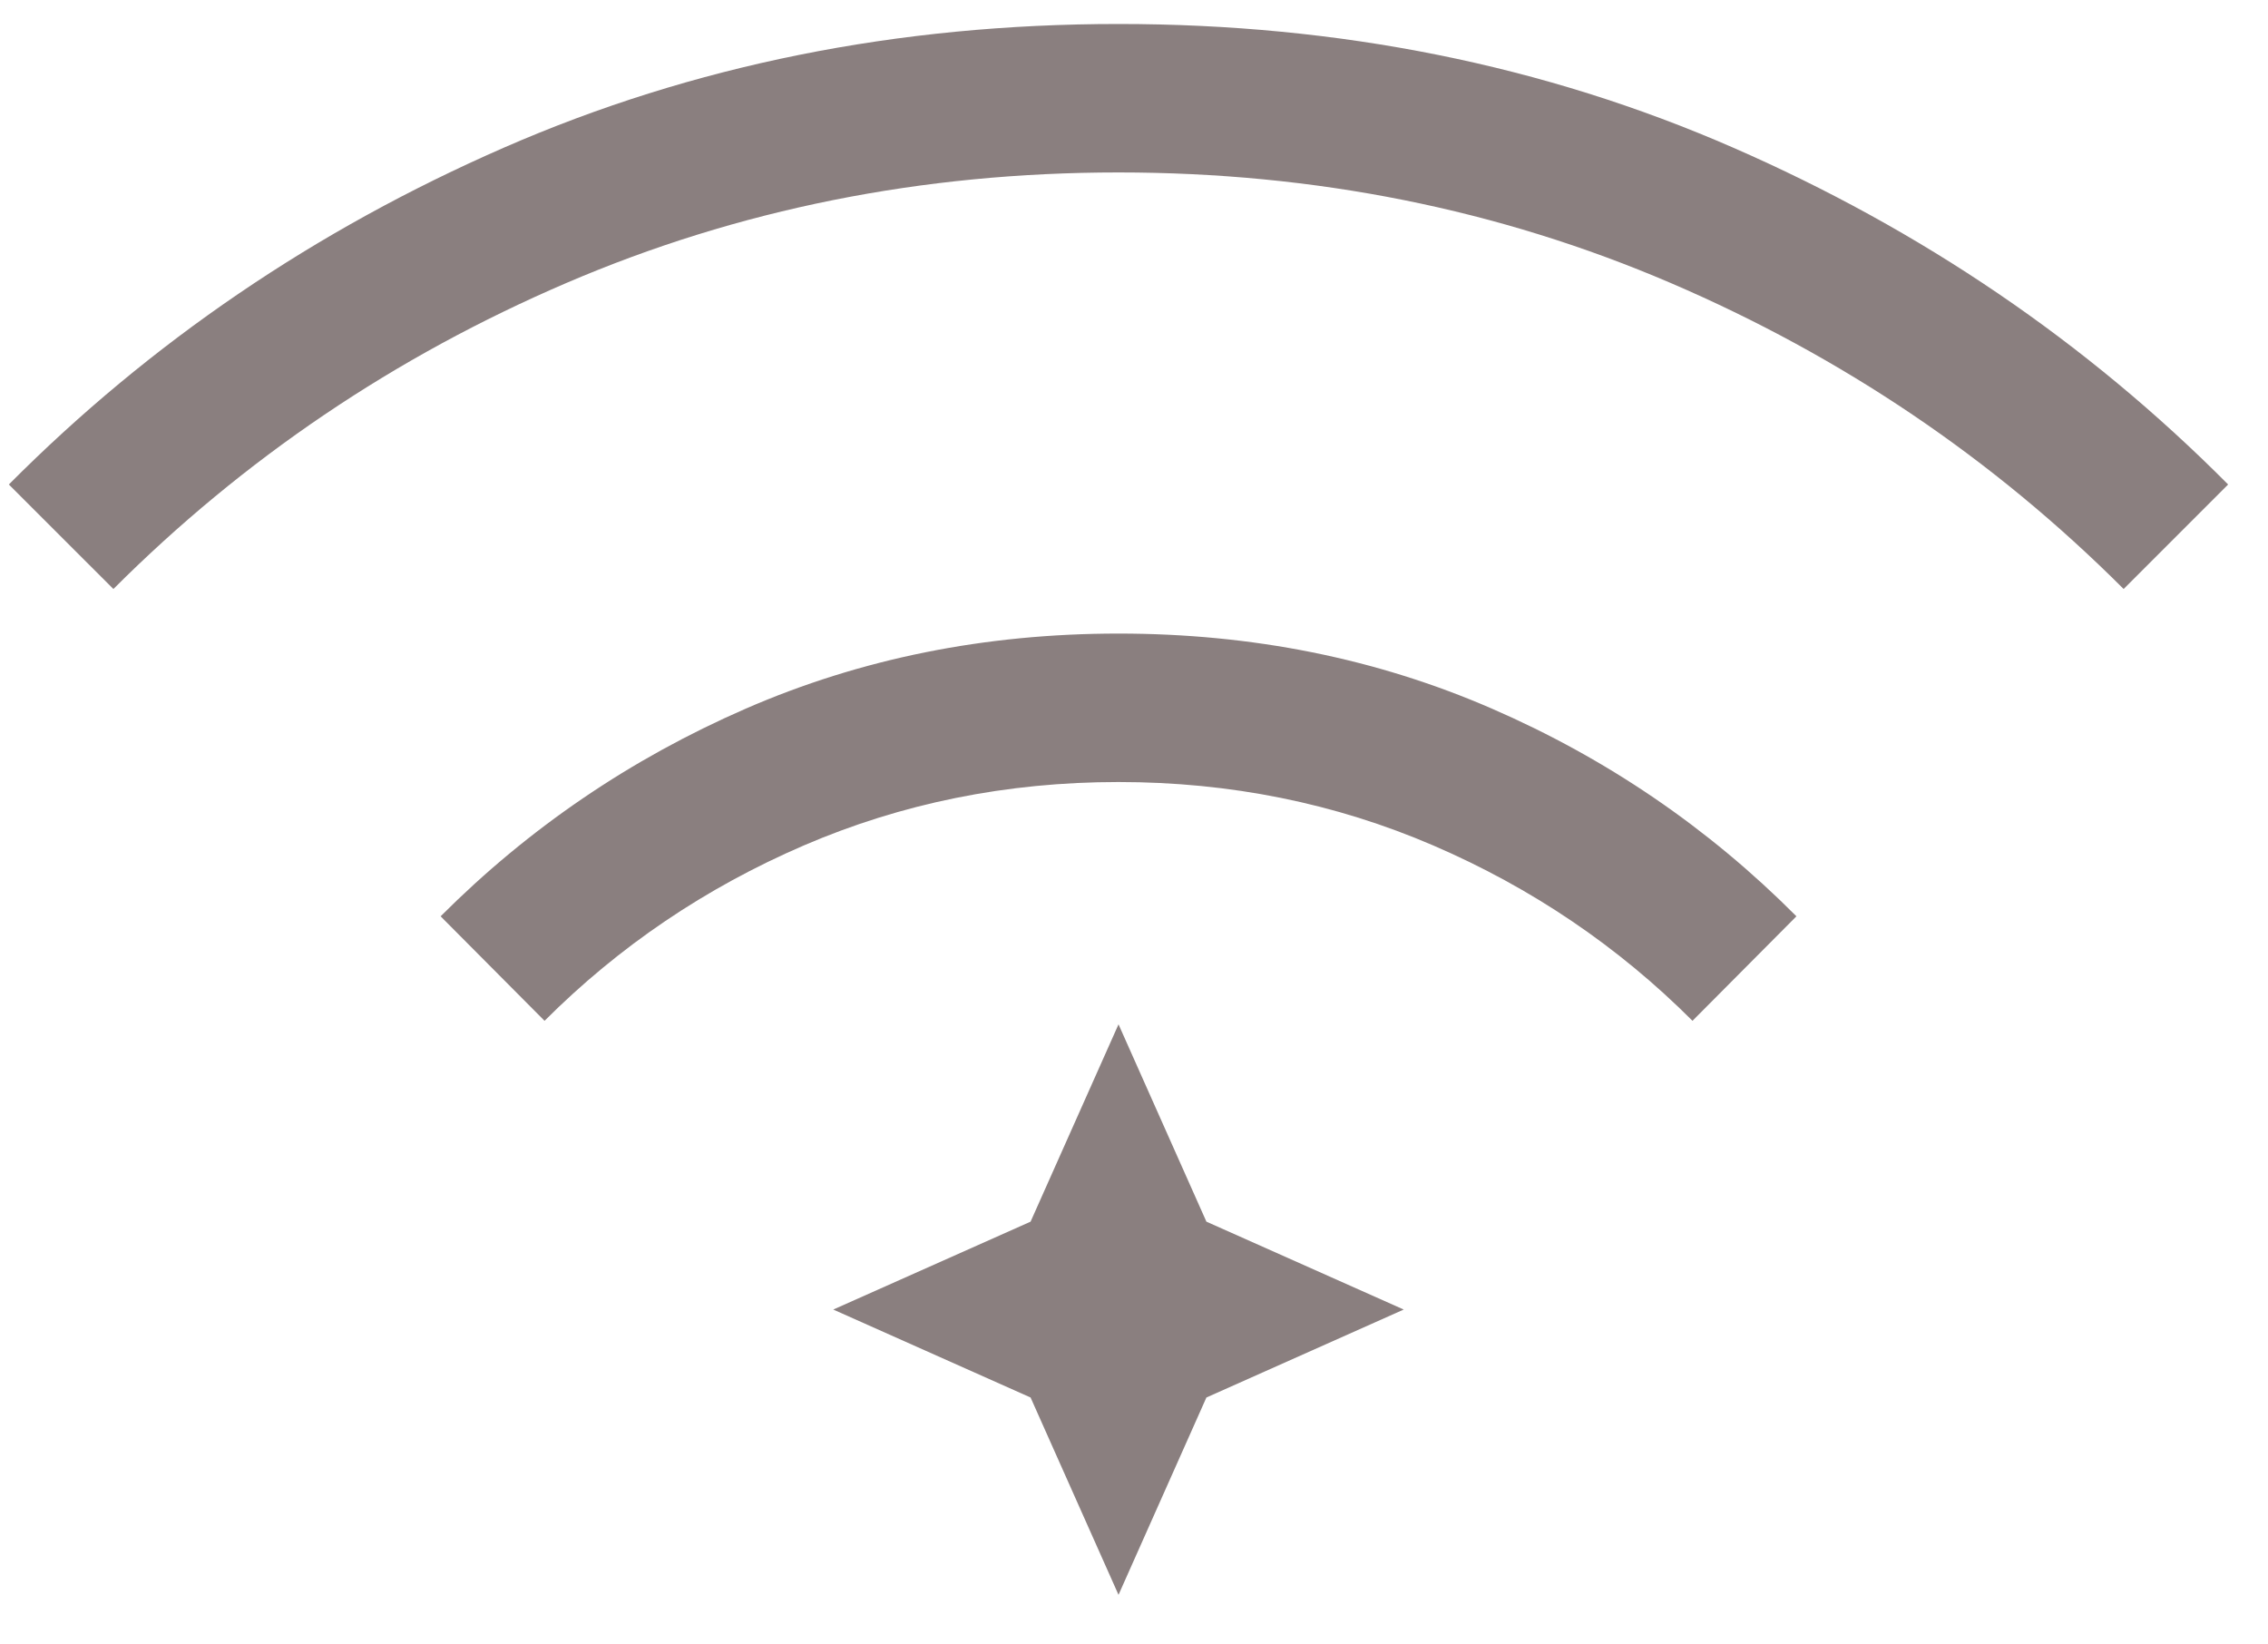 <svg width="40" height="29" viewBox="0 0 40 29" fill="none" xmlns="http://www.w3.org/2000/svg">
<mask id="mask0_588_3411" style="mask-type:alpha" maskUnits="userSpaceOnUse" x="-2" y="-10" width="44" height="44">
<rect x="-1.773" y="-9.5" width="43" height="43" fill="#D9D9D9"/>
</mask>
<g mask="url(#mask0_588_3411)">
<path d="M9.604 18.002L7.771 16.159C9.326 14.603 11.118 13.384 13.148 12.499C15.177 11.615 17.37 11.173 19.727 11.173C22.084 11.173 24.277 11.613 26.306 12.494C28.335 13.375 30.128 14.597 31.683 16.159L29.85 18.002C28.536 16.688 27.013 15.658 25.281 14.911C23.549 14.165 21.698 13.791 19.727 13.791C17.756 13.791 15.905 14.165 14.173 14.911C12.441 15.658 10.918 16.688 9.604 18.002ZM2 10.387L0.156 8.544C2.651 6.036 5.562 4.055 8.891 2.602C12.219 1.149 15.831 0.423 19.727 0.423C23.622 0.423 27.235 1.149 30.563 2.602C33.891 4.055 36.803 6.036 39.297 8.544L37.454 10.387C35.155 8.088 32.491 6.289 29.464 4.99C26.436 3.691 23.191 3.041 19.727 3.041C16.263 3.041 13.017 3.691 9.99 4.99C6.962 6.289 4.299 8.088 2 10.387ZM19.727 28.125L18.176 24.645L14.696 23.094L18.176 21.544L19.727 18.064L21.277 21.544L24.757 23.094L21.277 24.645L19.727 28.125Z" fill="#170000" fill-opacity="0.5"/>
</g>
</svg>
